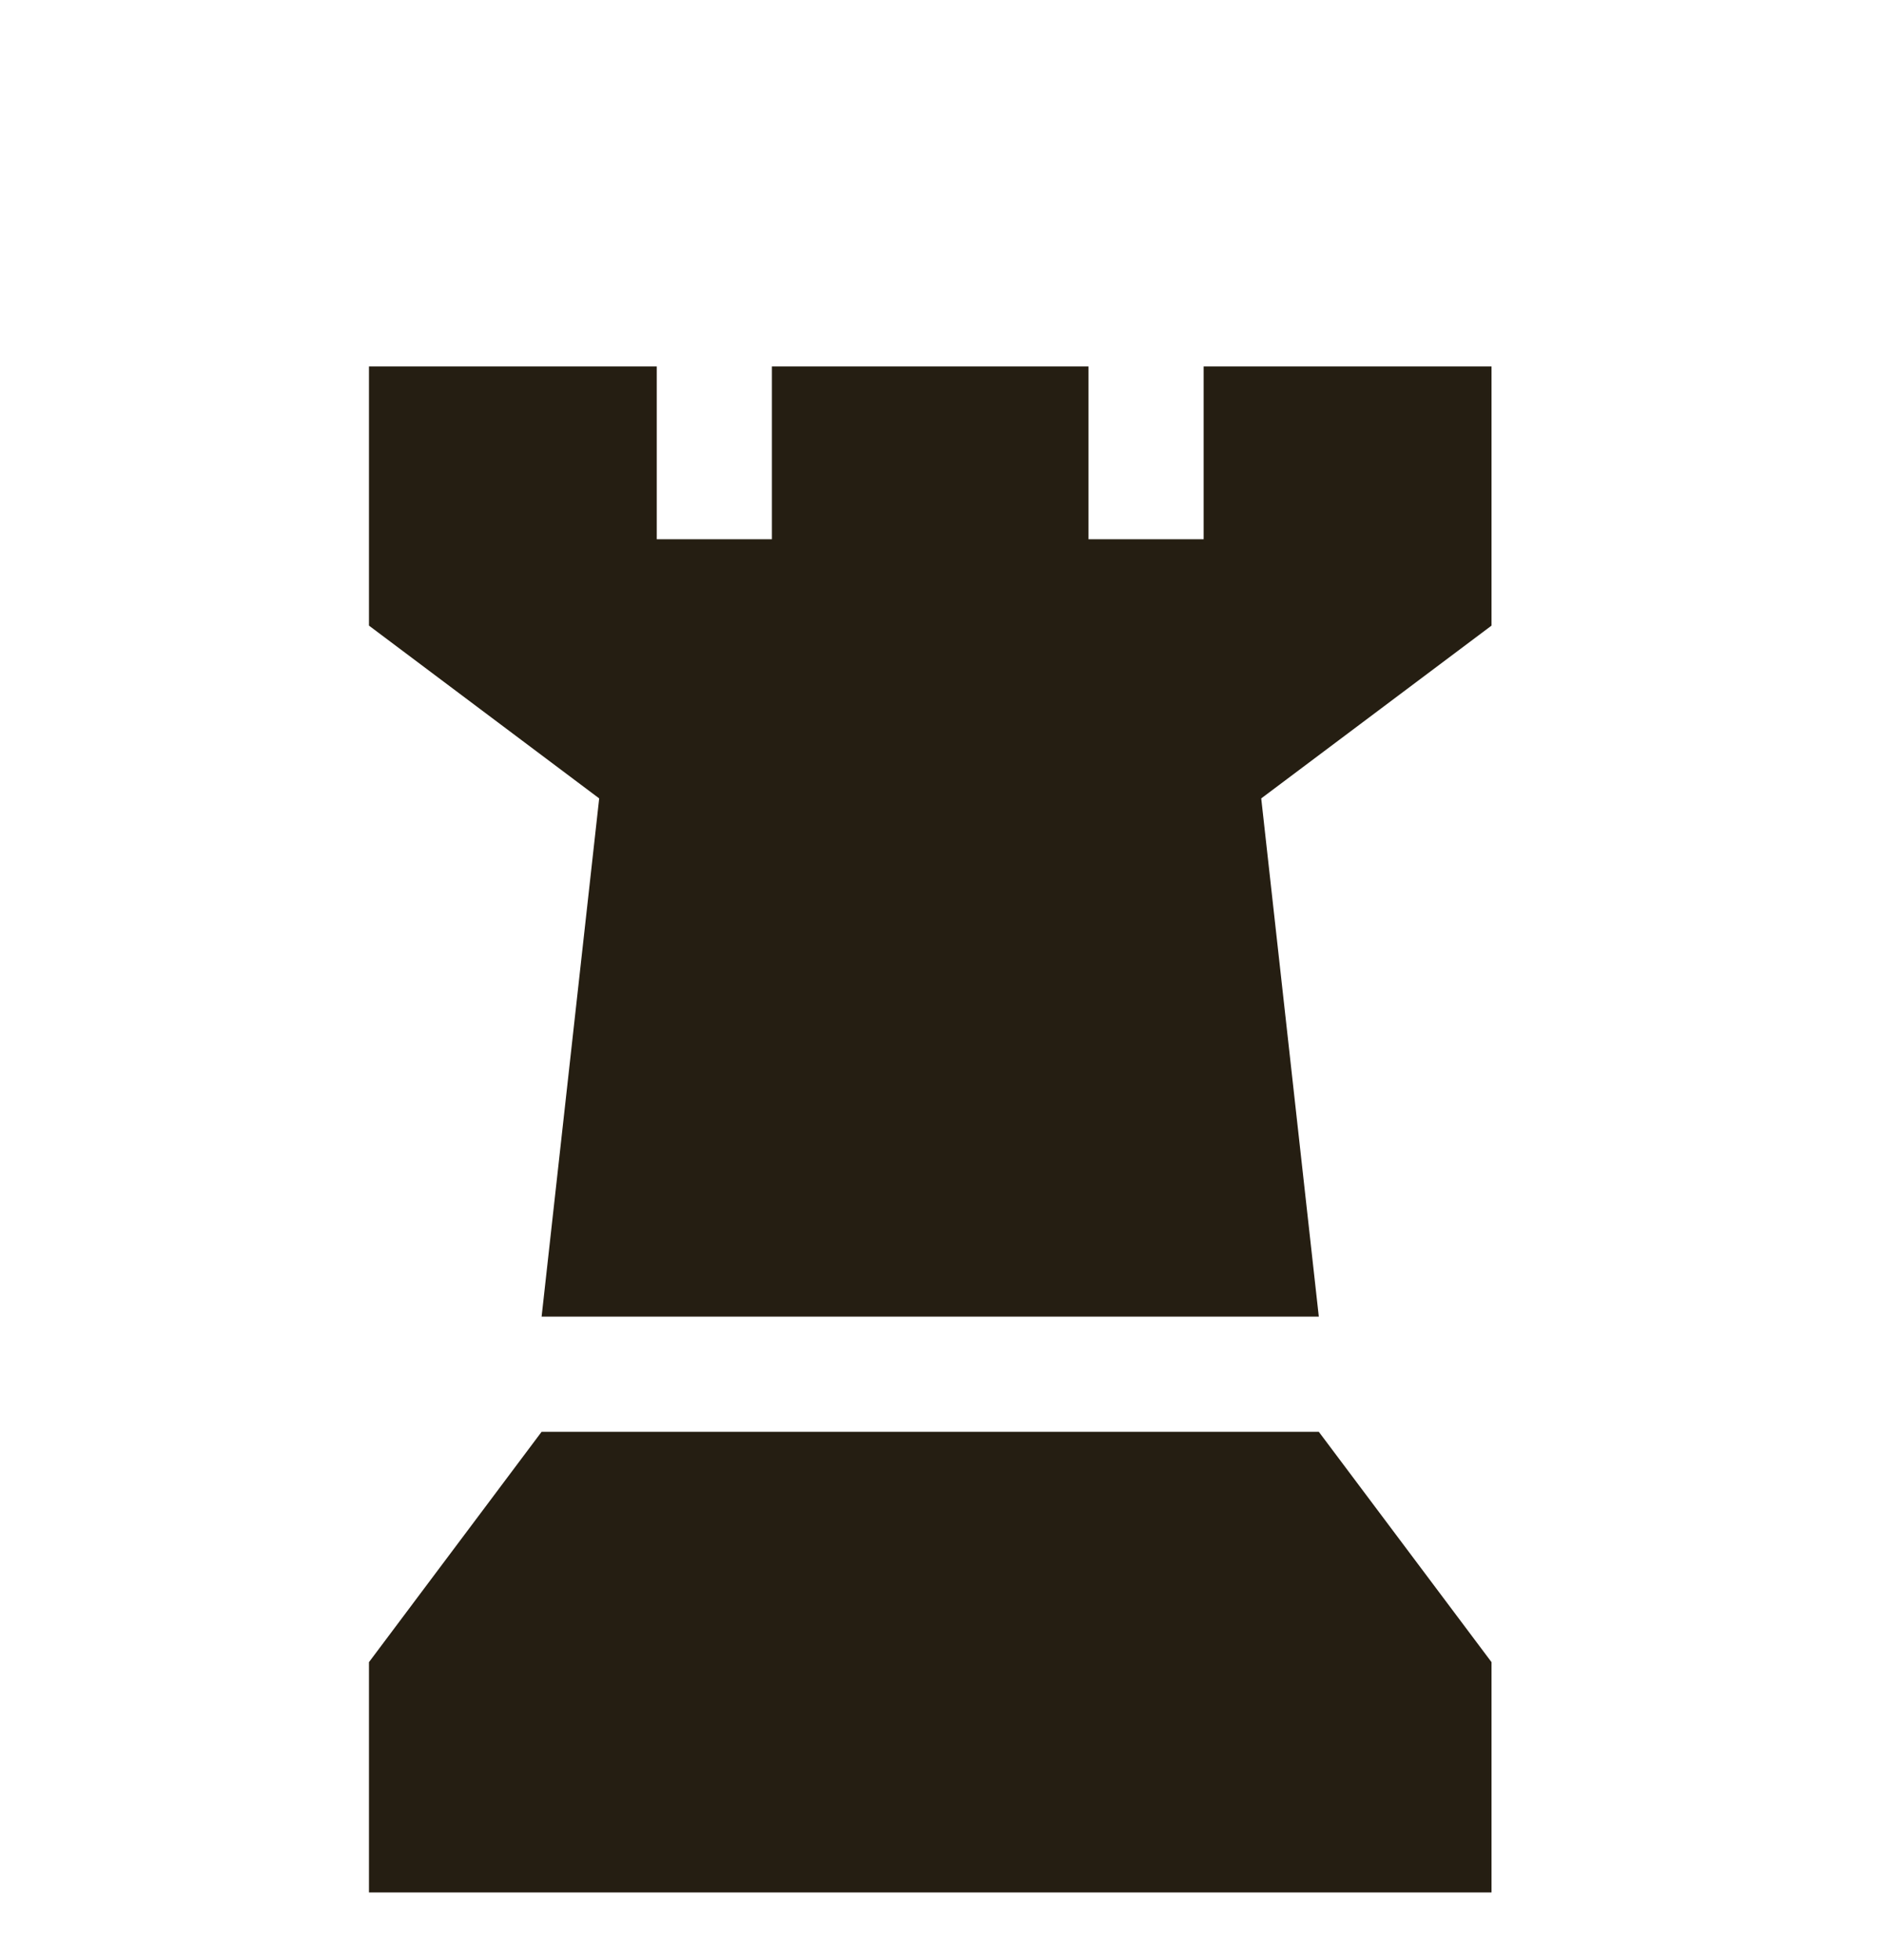 <svg width="25" height="26" viewBox="0 0 25 26" fill="none" xmlns="http://www.w3.org/2000/svg">
<path d="M19.792 4.861H15.972V7.153H14.444V4.861H10.243V7.153H8.715V4.861H4.896V8.299L7.951 10.591L7.187 17.465H17.5L16.736 10.591L19.792 8.299V4.861Z" fill="#251E12"/>
<path d="M17.5 18.993H7.187L4.896 22.049V25.104H19.792V22.049L17.5 18.993Z" fill="#251E12"/>
</svg>
